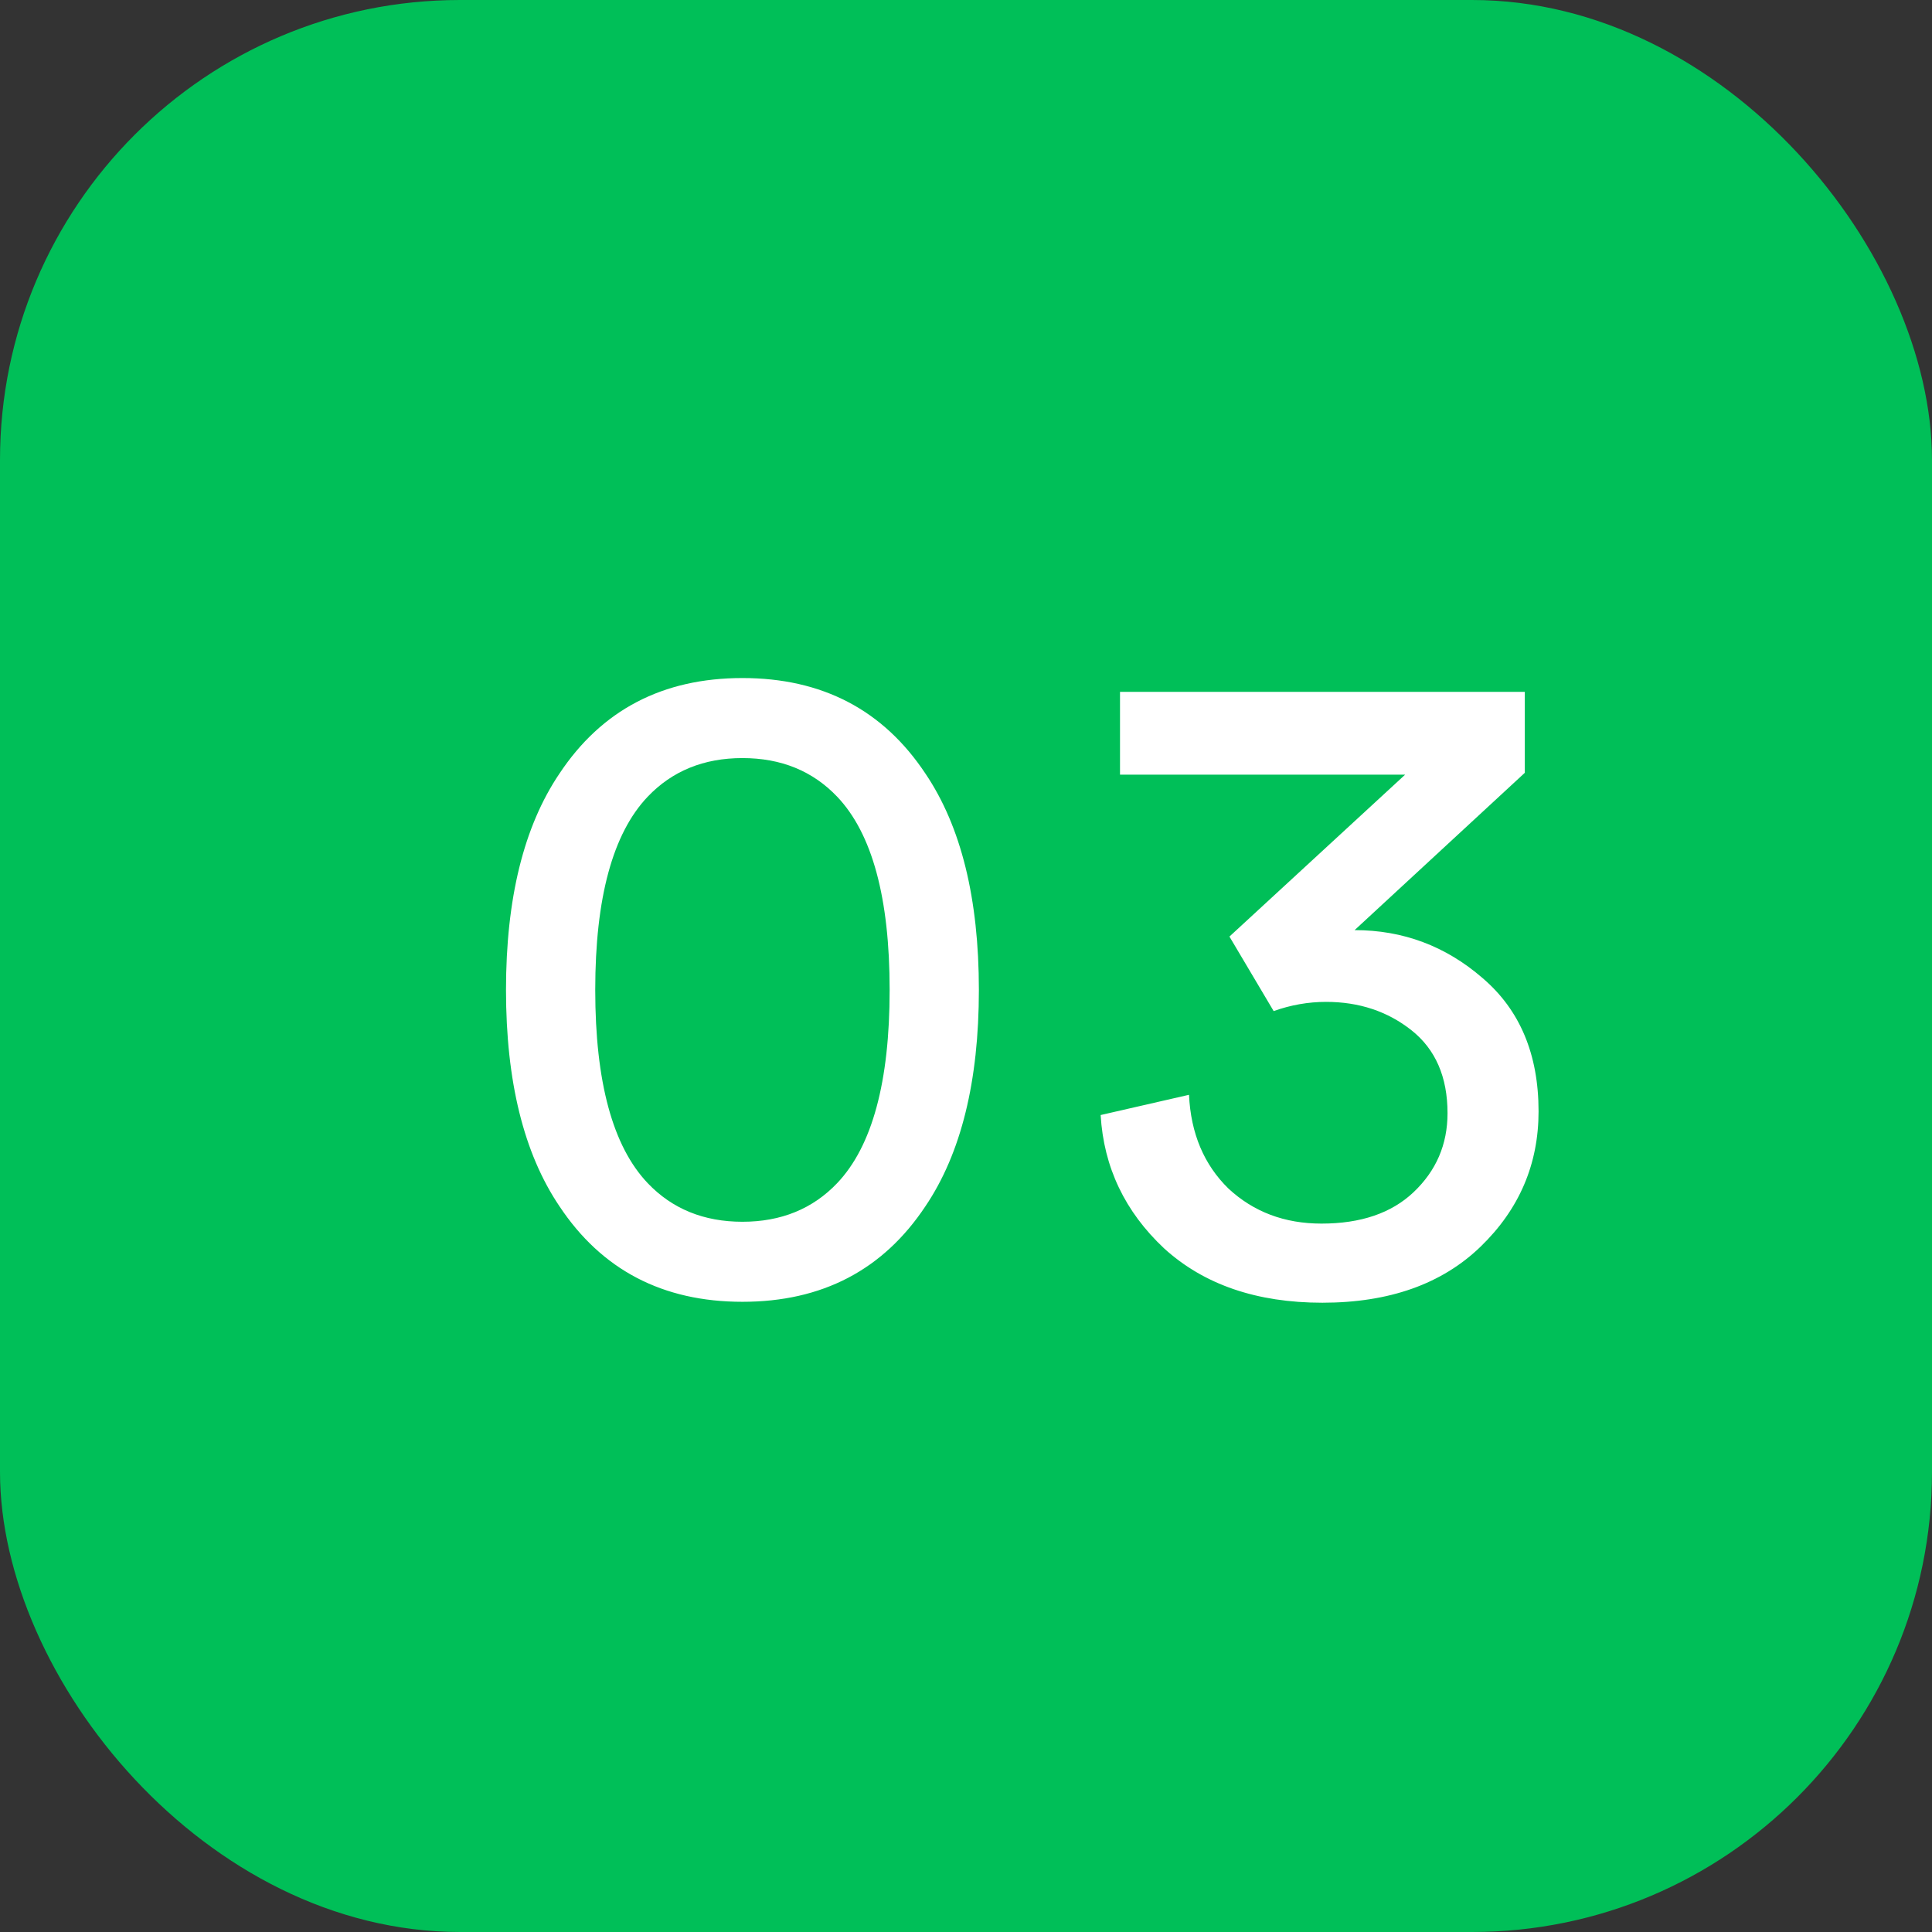 <svg width="42" height="42" viewBox="0 0 42 42" fill="none" xmlns="http://www.w3.org/2000/svg">
<rect x="0" y="0" width="42" height="42" fill="#333333" stroke="none"/>
<rect width="42" height="42" rx="10" fill="#00BF58"/>
<path d="M14.08 17.32C13.32 18.12 12.94 19.52 12.94 21.52C12.94 23.52 13.32 24.92 14.08 25.72C14.613 26.28 15.3 26.56 16.14 26.56C16.98 26.56 17.667 26.28 18.2 25.72C18.96 24.92 19.34 23.52 19.34 21.52C19.34 19.52 18.96 18.12 18.2 17.32C17.667 16.76 16.98 16.48 16.14 16.48C15.3 16.48 14.613 16.76 14.08 17.32ZM12.16 26.22C11.387 25.073 11 23.507 11 21.52C11 19.533 11.387 17.967 12.16 16.82C13.08 15.433 14.407 14.74 16.14 14.74C17.873 14.74 19.2 15.433 20.12 16.82C20.893 17.967 21.28 19.533 21.28 21.52C21.28 23.507 20.893 25.073 20.12 26.22C19.2 27.607 17.873 28.3 16.14 28.3C14.407 28.3 13.08 27.607 12.16 26.22ZM27.688 21.98L26.727 20.36L30.547 16.84H24.348V15.04H33.148V16.8L29.448 20.22C30.501 20.22 31.427 20.567 32.227 21.26C33.041 21.953 33.447 22.92 33.447 24.16C33.447 25.307 33.028 26.287 32.188 27.1C31.348 27.913 30.201 28.32 28.747 28.32C27.321 28.32 26.174 27.927 25.308 27.14C24.454 26.34 23.994 25.373 23.927 24.24L25.848 23.8C25.887 24.64 26.174 25.32 26.707 25.84C27.254 26.347 27.927 26.6 28.727 26.6C29.581 26.6 30.247 26.373 30.727 25.92C31.221 25.453 31.468 24.88 31.468 24.2C31.468 23.413 31.207 22.813 30.688 22.4C30.168 21.987 29.547 21.78 28.828 21.78C28.441 21.78 28.061 21.847 27.688 21.98Z" fill="white"/>
</svg>
